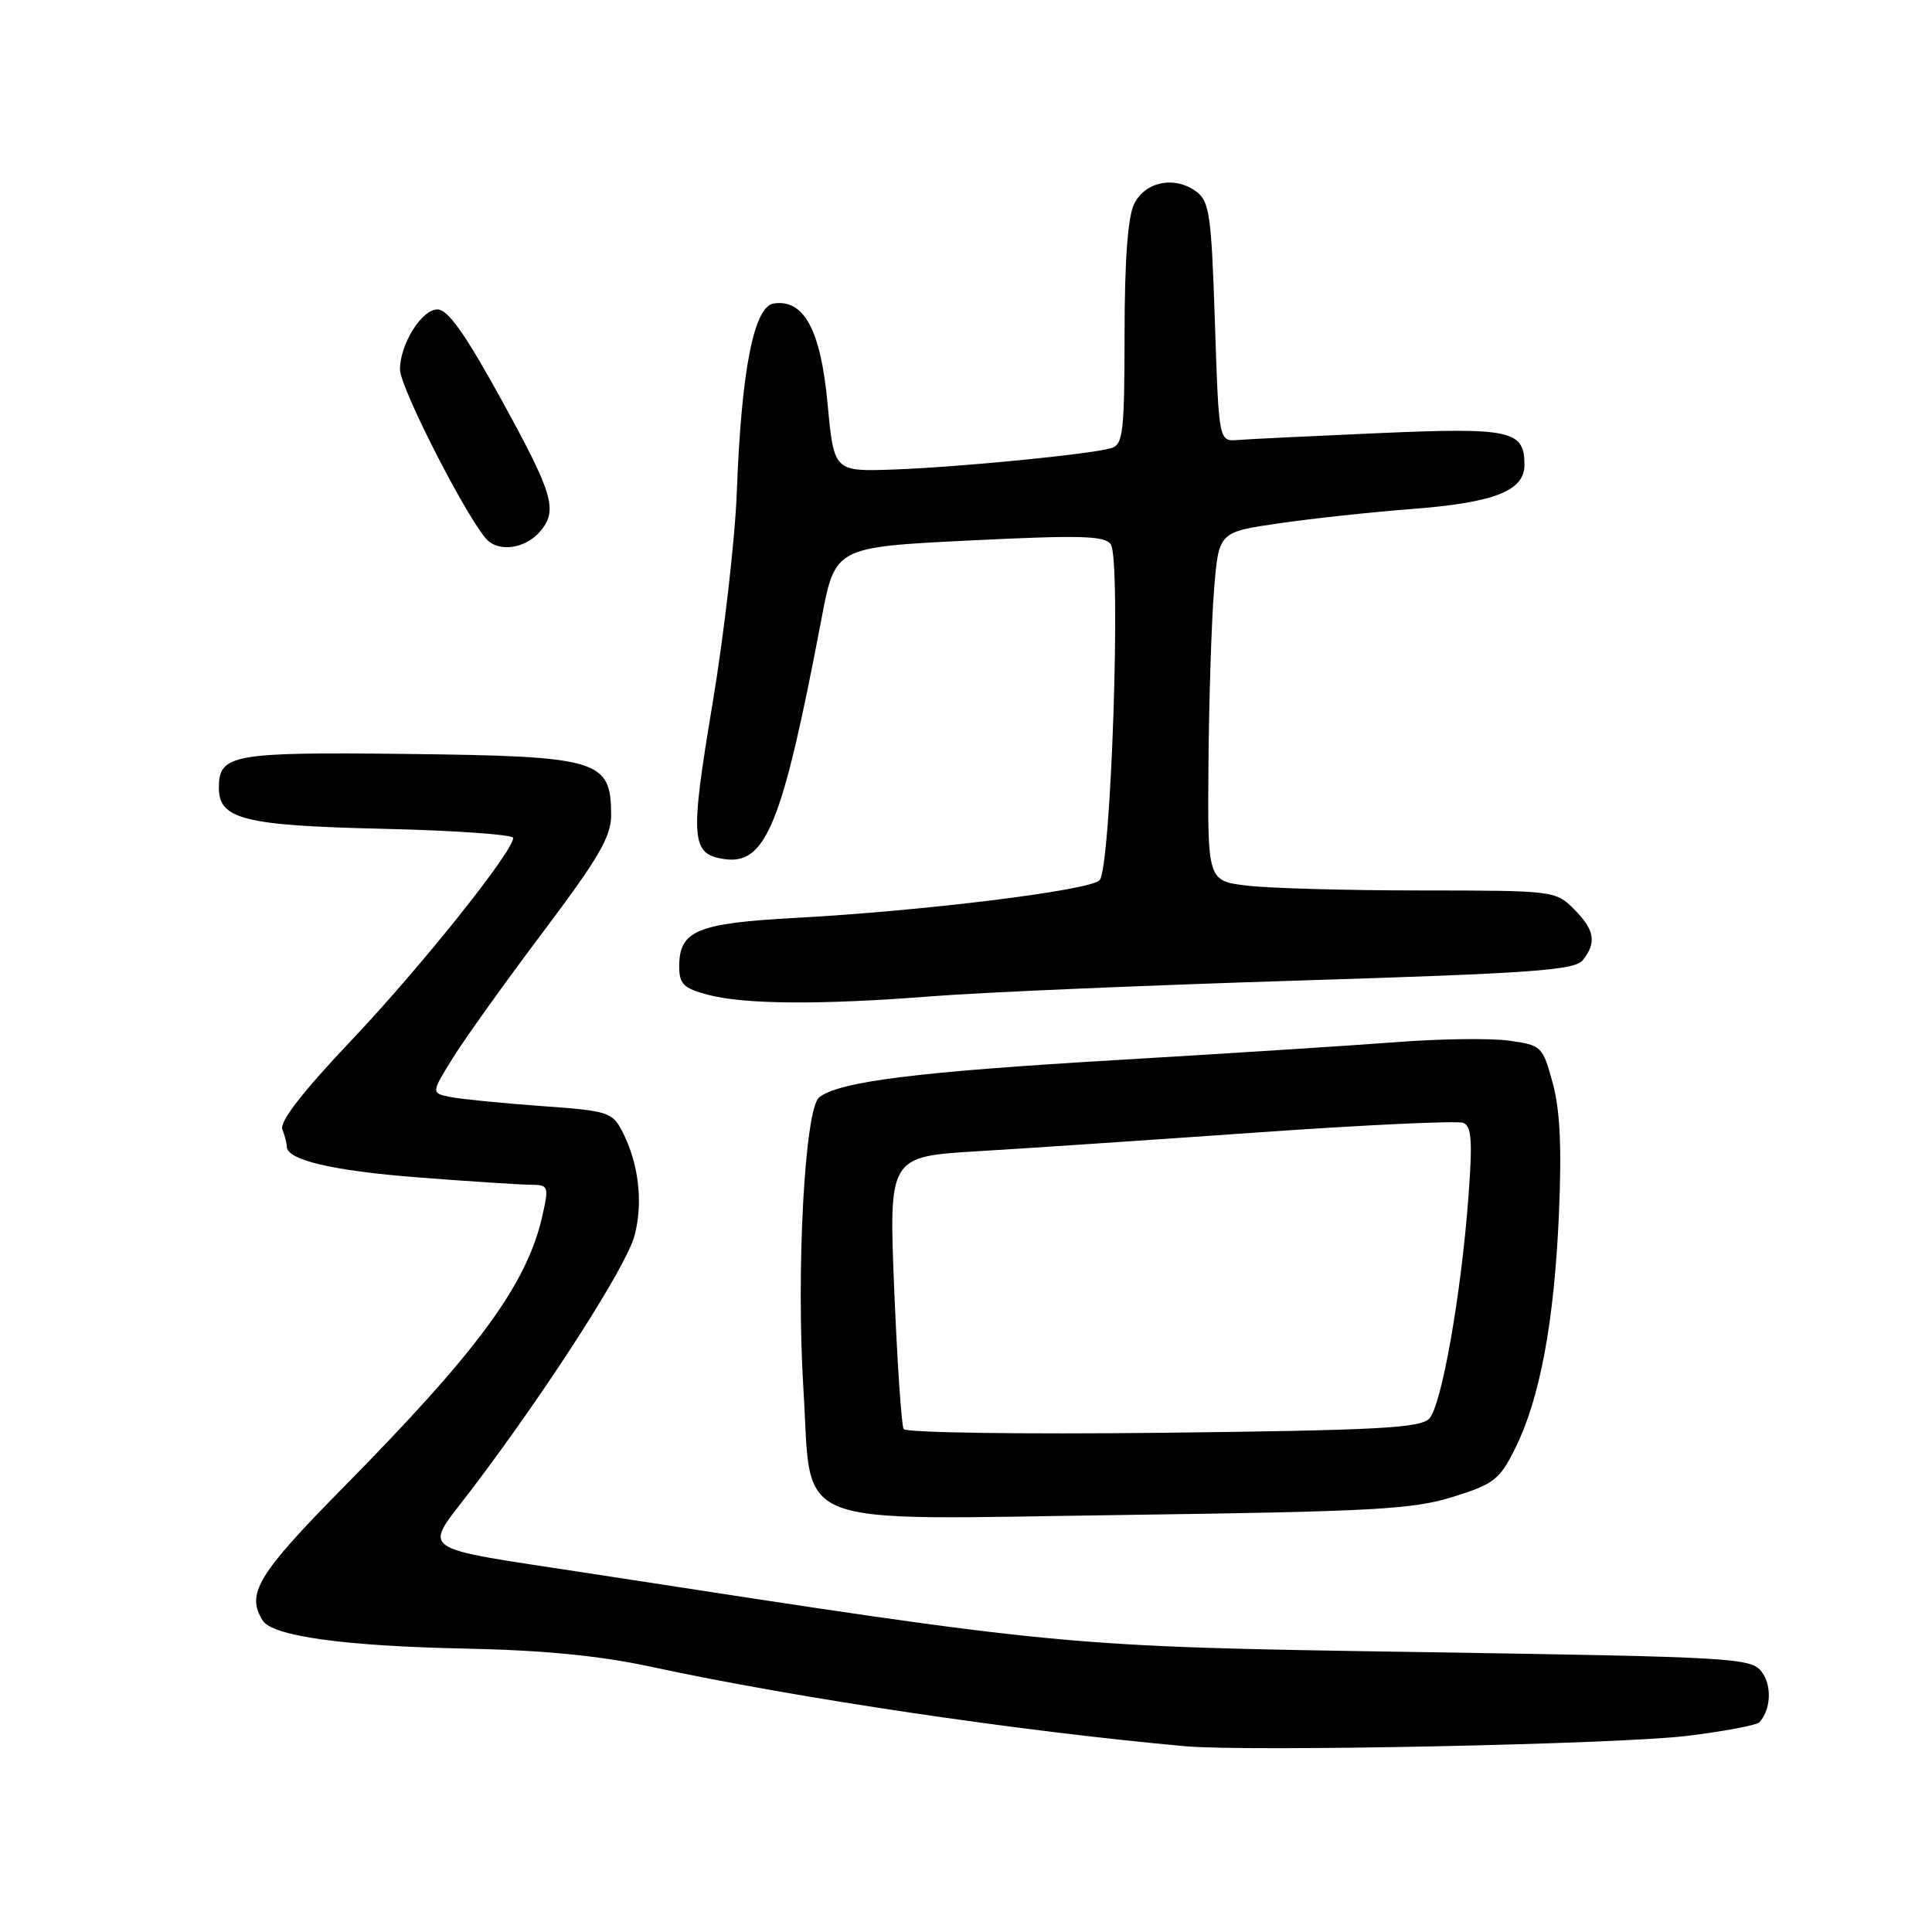 <?xml version="1.0" encoding="UTF-8" standalone="no"?>
<!DOCTYPE svg PUBLIC "-//W3C//DTD SVG 1.1//EN" "http://www.w3.org/Graphics/SVG/1.1/DTD/svg11.dtd" >
<svg xmlns="http://www.w3.org/2000/svg" xmlns:xlink="http://www.w3.org/1999/xlink" version="1.1" viewBox="0 0 256 256">
 <g >
 <path fill="currentColor"
d=" M 223.49 230.02 C 228.43 229.42 232.77 228.60 233.13 228.21 C 234.66 226.53 234.81 223.36 233.45 221.55 C 232.05 219.68 230.04 219.56 188.24 218.91 C 140.63 218.17 141.50 218.25 78.50 208.54 C 54.50 204.84 56.02 205.90 62.53 197.31 C 72.57 184.06 82.96 167.87 84.07 163.76 C 85.25 159.35 84.64 154.14 82.44 149.89 C 81.14 147.37 80.53 147.18 71.78 146.56 C 66.68 146.19 61.29 145.66 59.80 145.38 C 57.10 144.86 57.10 144.86 60.01 140.18 C 61.60 137.61 66.98 130.10 71.95 123.50 C 79.33 113.69 80.98 110.86 80.98 108.00 C 80.96 100.65 79.44 100.20 53.77 99.90 C 30.75 99.64 29.00 99.96 29.00 104.38 C 29.00 108.56 32.31 109.39 50.75 109.82 C 60.24 110.04 68.00 110.59 68.00 111.03 C 68.00 112.82 55.75 128.15 46.60 137.81 C 40.11 144.65 37.03 148.63 37.41 149.64 C 37.74 150.48 38.00 151.50 38.00 151.92 C 38.00 153.71 44.04 155.13 55.37 156.01 C 62.04 156.53 68.69 156.96 70.14 156.98 C 72.72 157.00 72.76 157.11 71.87 161.09 C 69.83 170.17 63.40 178.93 45.46 197.12 C 34.13 208.62 32.57 211.20 34.82 214.74 C 36.12 216.80 45.67 218.12 61.50 218.44 C 72.04 218.66 79.43 219.38 86.34 220.87 C 105.57 225.02 134.92 229.38 157.00 231.38 C 165.30 232.14 214.40 231.13 223.49 230.02 Z  M 192.50 198.35 C 197.95 196.65 198.71 196.06 200.76 191.94 C 204.04 185.35 205.93 175.24 206.56 161.00 C 206.95 152.03 206.72 147.09 205.74 143.50 C 204.40 138.62 204.27 138.49 199.94 137.89 C 197.50 137.55 190.78 137.64 185.00 138.09 C 179.22 138.53 162.57 139.60 148.00 140.46 C 121.48 142.02 111.28 143.30 108.56 145.39 C 106.63 146.86 105.47 168.43 106.47 184.31 C 107.62 202.79 103.93 201.36 148.93 200.74 C 181.90 200.29 187.23 200.00 192.50 198.35 Z  M 123.50 132.01 C 130.10 131.49 151.93 130.56 172.00 129.93 C 203.24 128.96 208.68 128.56 209.75 127.21 C 211.59 124.87 211.29 123.20 208.55 120.45 C 206.12 118.03 205.85 118.00 188.30 117.99 C 178.51 117.99 168.14 117.70 165.25 117.35 C 160.00 116.72 160.00 116.72 160.13 101.11 C 160.20 92.52 160.54 82.12 160.88 78.00 C 161.50 70.50 161.50 70.50 169.50 69.34 C 173.90 68.70 181.78 67.85 187.00 67.45 C 197.96 66.62 202.00 65.05 202.00 61.60 C 202.00 57.02 200.23 56.63 182.71 57.39 C 173.79 57.78 165.38 58.19 164.00 58.30 C 161.50 58.50 161.50 58.50 160.98 42.65 C 160.51 28.36 160.26 26.66 158.48 25.36 C 155.63 23.28 151.77 24.05 150.29 27.00 C 149.45 28.67 149.02 34.40 149.01 44.18 C 149.00 57.30 148.81 58.92 147.25 59.38 C 144.45 60.20 127.21 61.89 118.50 62.21 C 110.50 62.50 110.50 62.50 109.66 53.50 C 108.75 43.73 106.55 39.63 102.54 40.21 C 99.90 40.59 98.25 48.97 97.64 65.00 C 97.41 71.33 95.95 84.07 94.40 93.32 C 91.41 111.22 91.56 113.18 95.95 113.83 C 101.49 114.65 103.67 109.26 108.85 82.00 C 110.65 72.50 110.65 72.50 128.43 71.62 C 143.16 70.89 146.39 70.98 147.18 72.12 C 148.59 74.16 147.22 115.18 145.69 116.65 C 144.28 118.00 122.45 120.70 105.50 121.62 C 92.34 122.33 90.00 123.30 90.00 128.06 C 90.00 130.38 90.57 130.95 93.75 131.80 C 98.66 133.10 108.68 133.17 123.50 132.01 Z  M 71.75 70.21 C 73.89 67.49 73.20 65.26 66.43 52.95 C 61.60 44.17 59.35 41.00 57.96 41.00 C 55.88 41.00 53.00 45.61 53.00 48.94 C 53.00 51.48 62.59 70.06 64.78 71.75 C 66.66 73.22 69.96 72.48 71.75 70.21 Z  M 119.74 189.36 C 119.45 188.89 118.89 180.57 118.49 170.88 C 117.77 153.25 117.77 153.25 129.63 152.54 C 136.16 152.15 152.97 151.02 166.98 150.03 C 181.00 149.05 193.10 148.48 193.87 148.78 C 194.99 149.21 195.13 151.09 194.59 158.41 C 193.63 171.46 191.02 186.26 189.38 187.98 C 188.20 189.22 182.36 189.53 154.11 189.85 C 135.49 190.06 120.02 189.84 119.74 189.36 Z "/>
</g>
</svg>